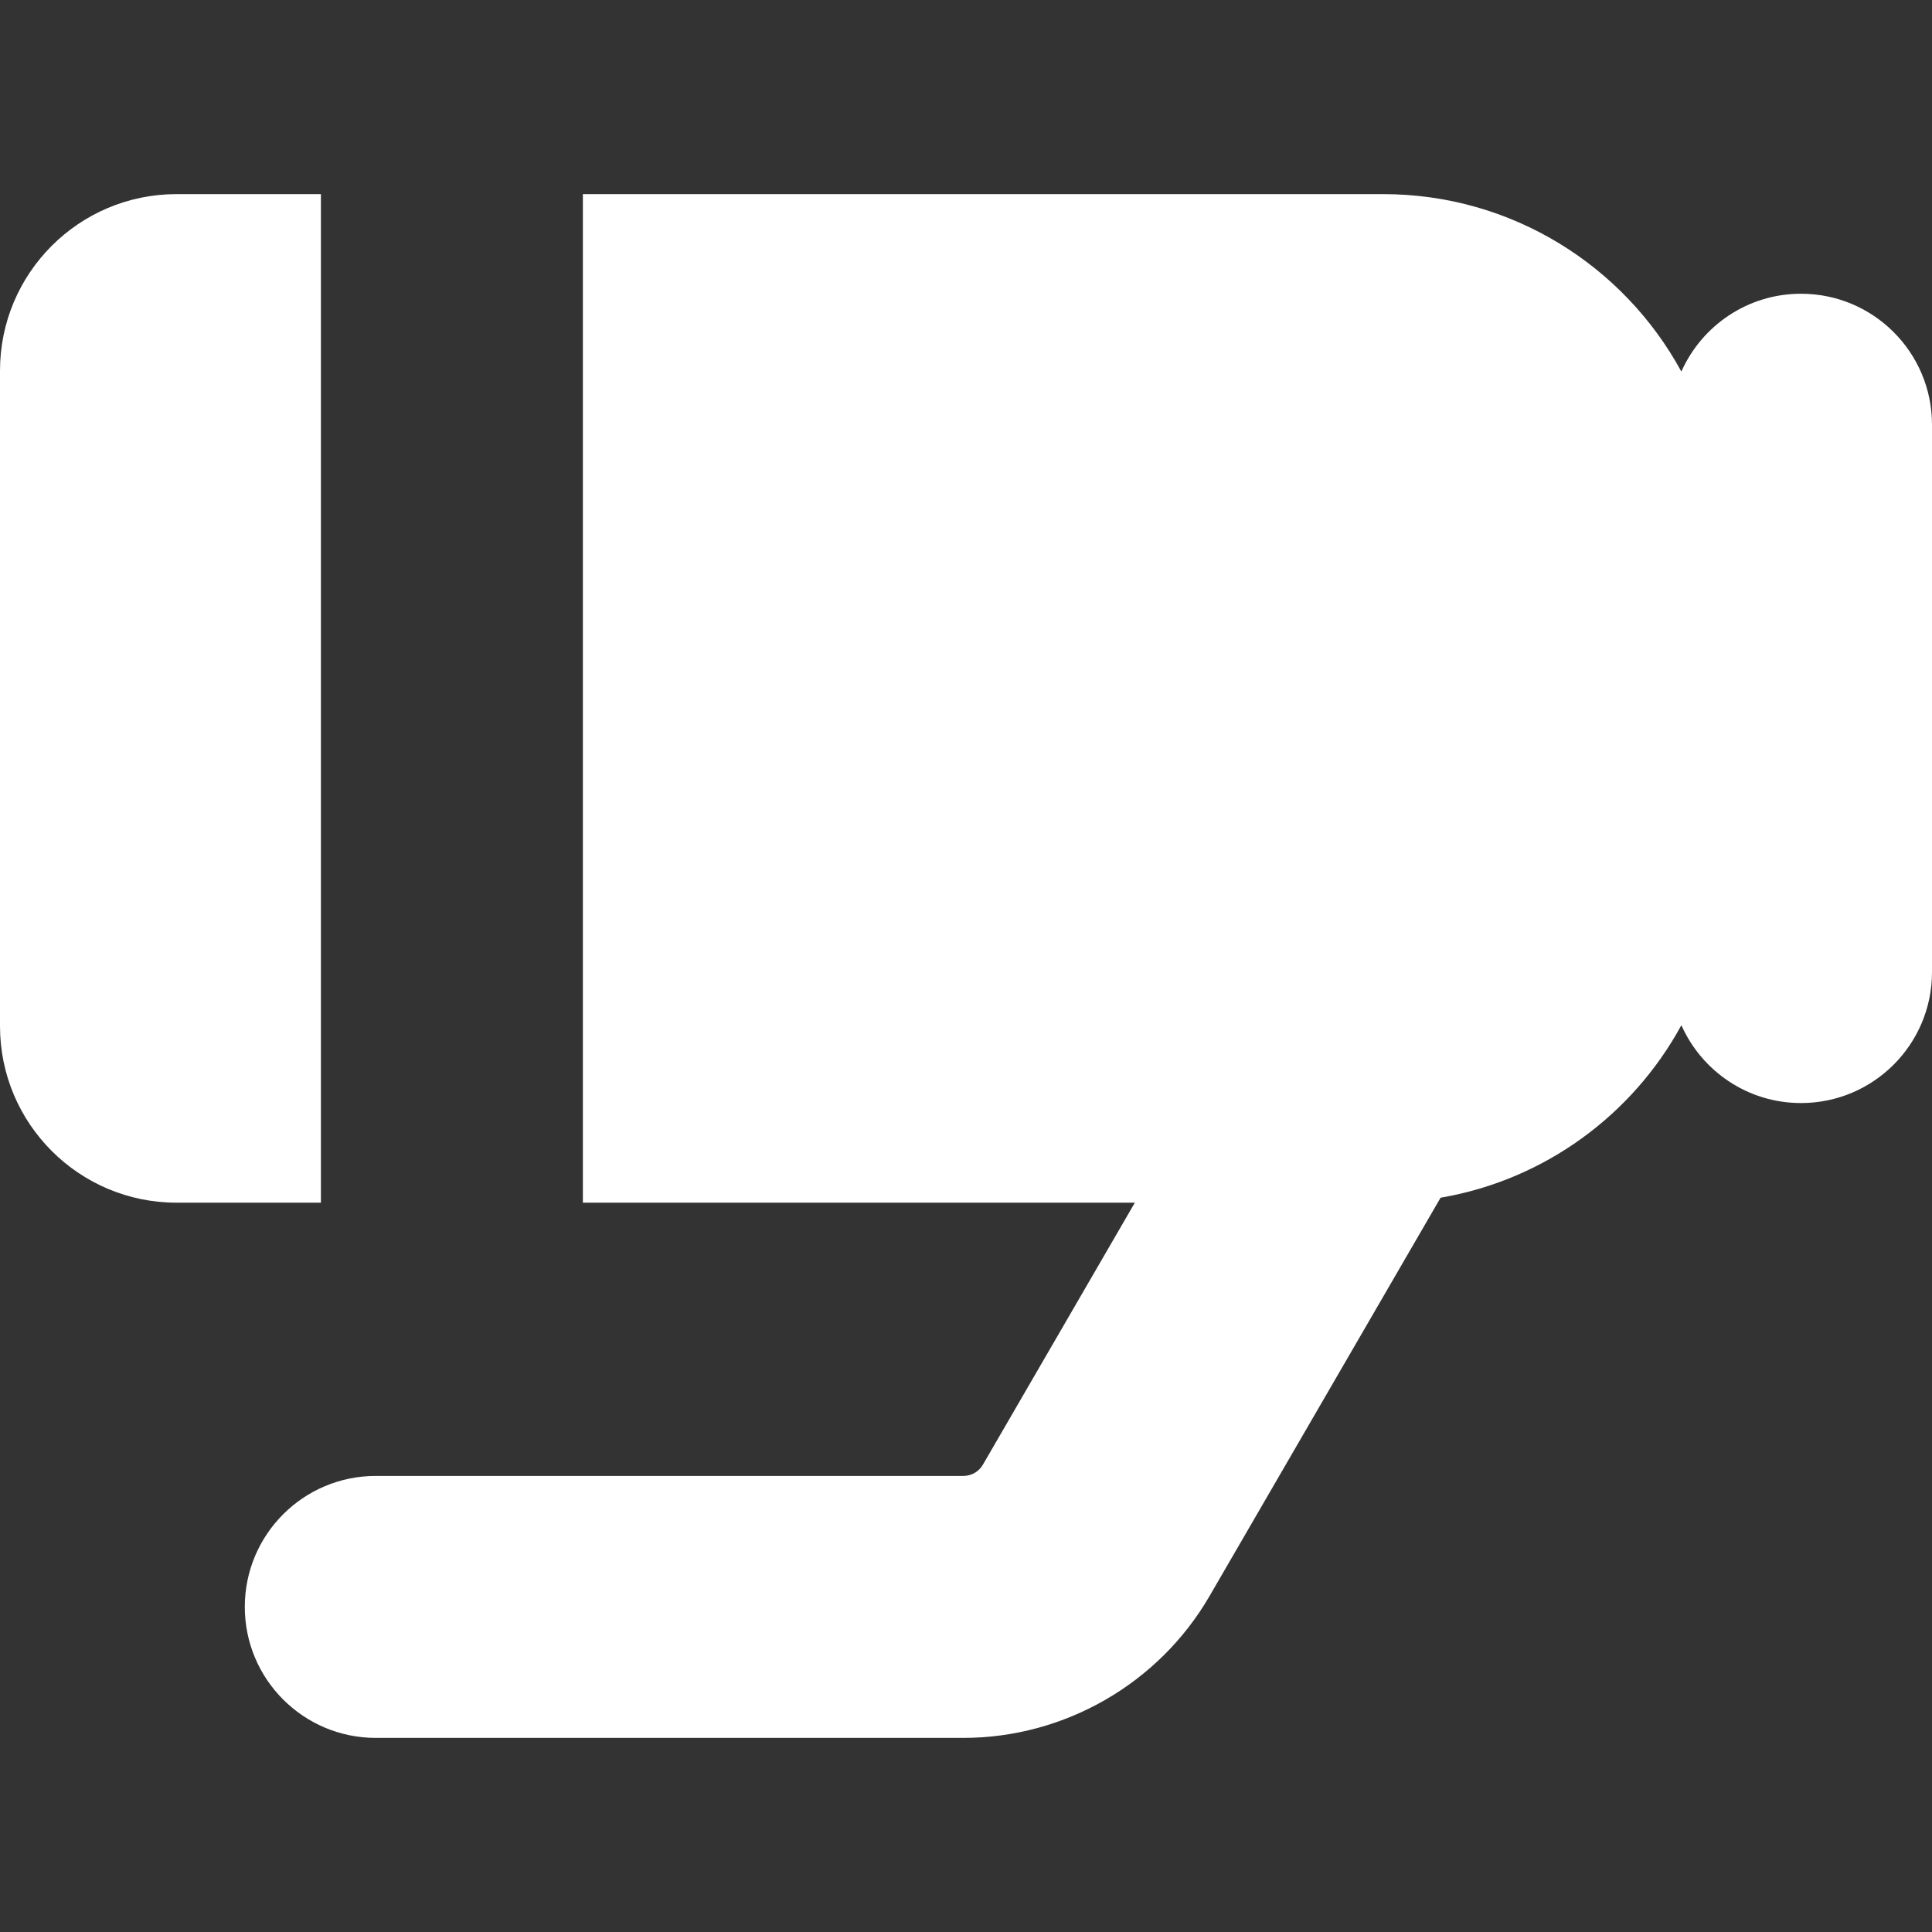 <?xml version="1.0" encoding="iso-8859-1"?>
<!-- Uploaded to: SVG Repo, www.svgrepo.com, Generator: SVG Repo Mixer Tools -->
<!DOCTYPE svg PUBLIC "-//W3C//DTD SVG 1.1//EN" "http://www.w3.org/Graphics/SVG/1.1/DTD/svg11.dtd">
<svg fill="#ffffff" height="800px" width="800px" version="1.1" id="Capa_1" xmlns="http://www.w3.org/2000/svg" xmlns:xlink="http://www.w3.org/1999/xlink" 
	 viewBox="0 0 295 295" xml:space="preserve">
<rect x="0" y="0" width="295" height="295" fill="#333333" stroke="none"/>
<g>
	<path d="M49,29.639H26.962C12.071,29.639,0,41.71,0,56.601v100.076c0,14.891,12.071,26.962,26.962,26.962H49V29.639z"/>
	<path d="M275,44.851c-8.154,0-15.156,4.887-18.27,11.886c-8.78-16.142-25.889-27.098-45.557-27.098H89v154h84.283l-23.205,40.008
		c-0.612,1.058-1.752,1.714-2.974,1.714H57.379c-11.046,0-20,8.954-20,20s8.954,20,20,20h89.726
		c15.434,0,29.831-8.293,37.575-21.645l35.284-60.835c15.895-2.717,29.325-12.659,36.767-26.341
		c3.114,6.999,10.115,11.886,18.27,11.886c11.046,0,20-8.954,20-20V64.851C295,53.805,286.046,44.851,275,44.851z"/>
</g>
</svg>